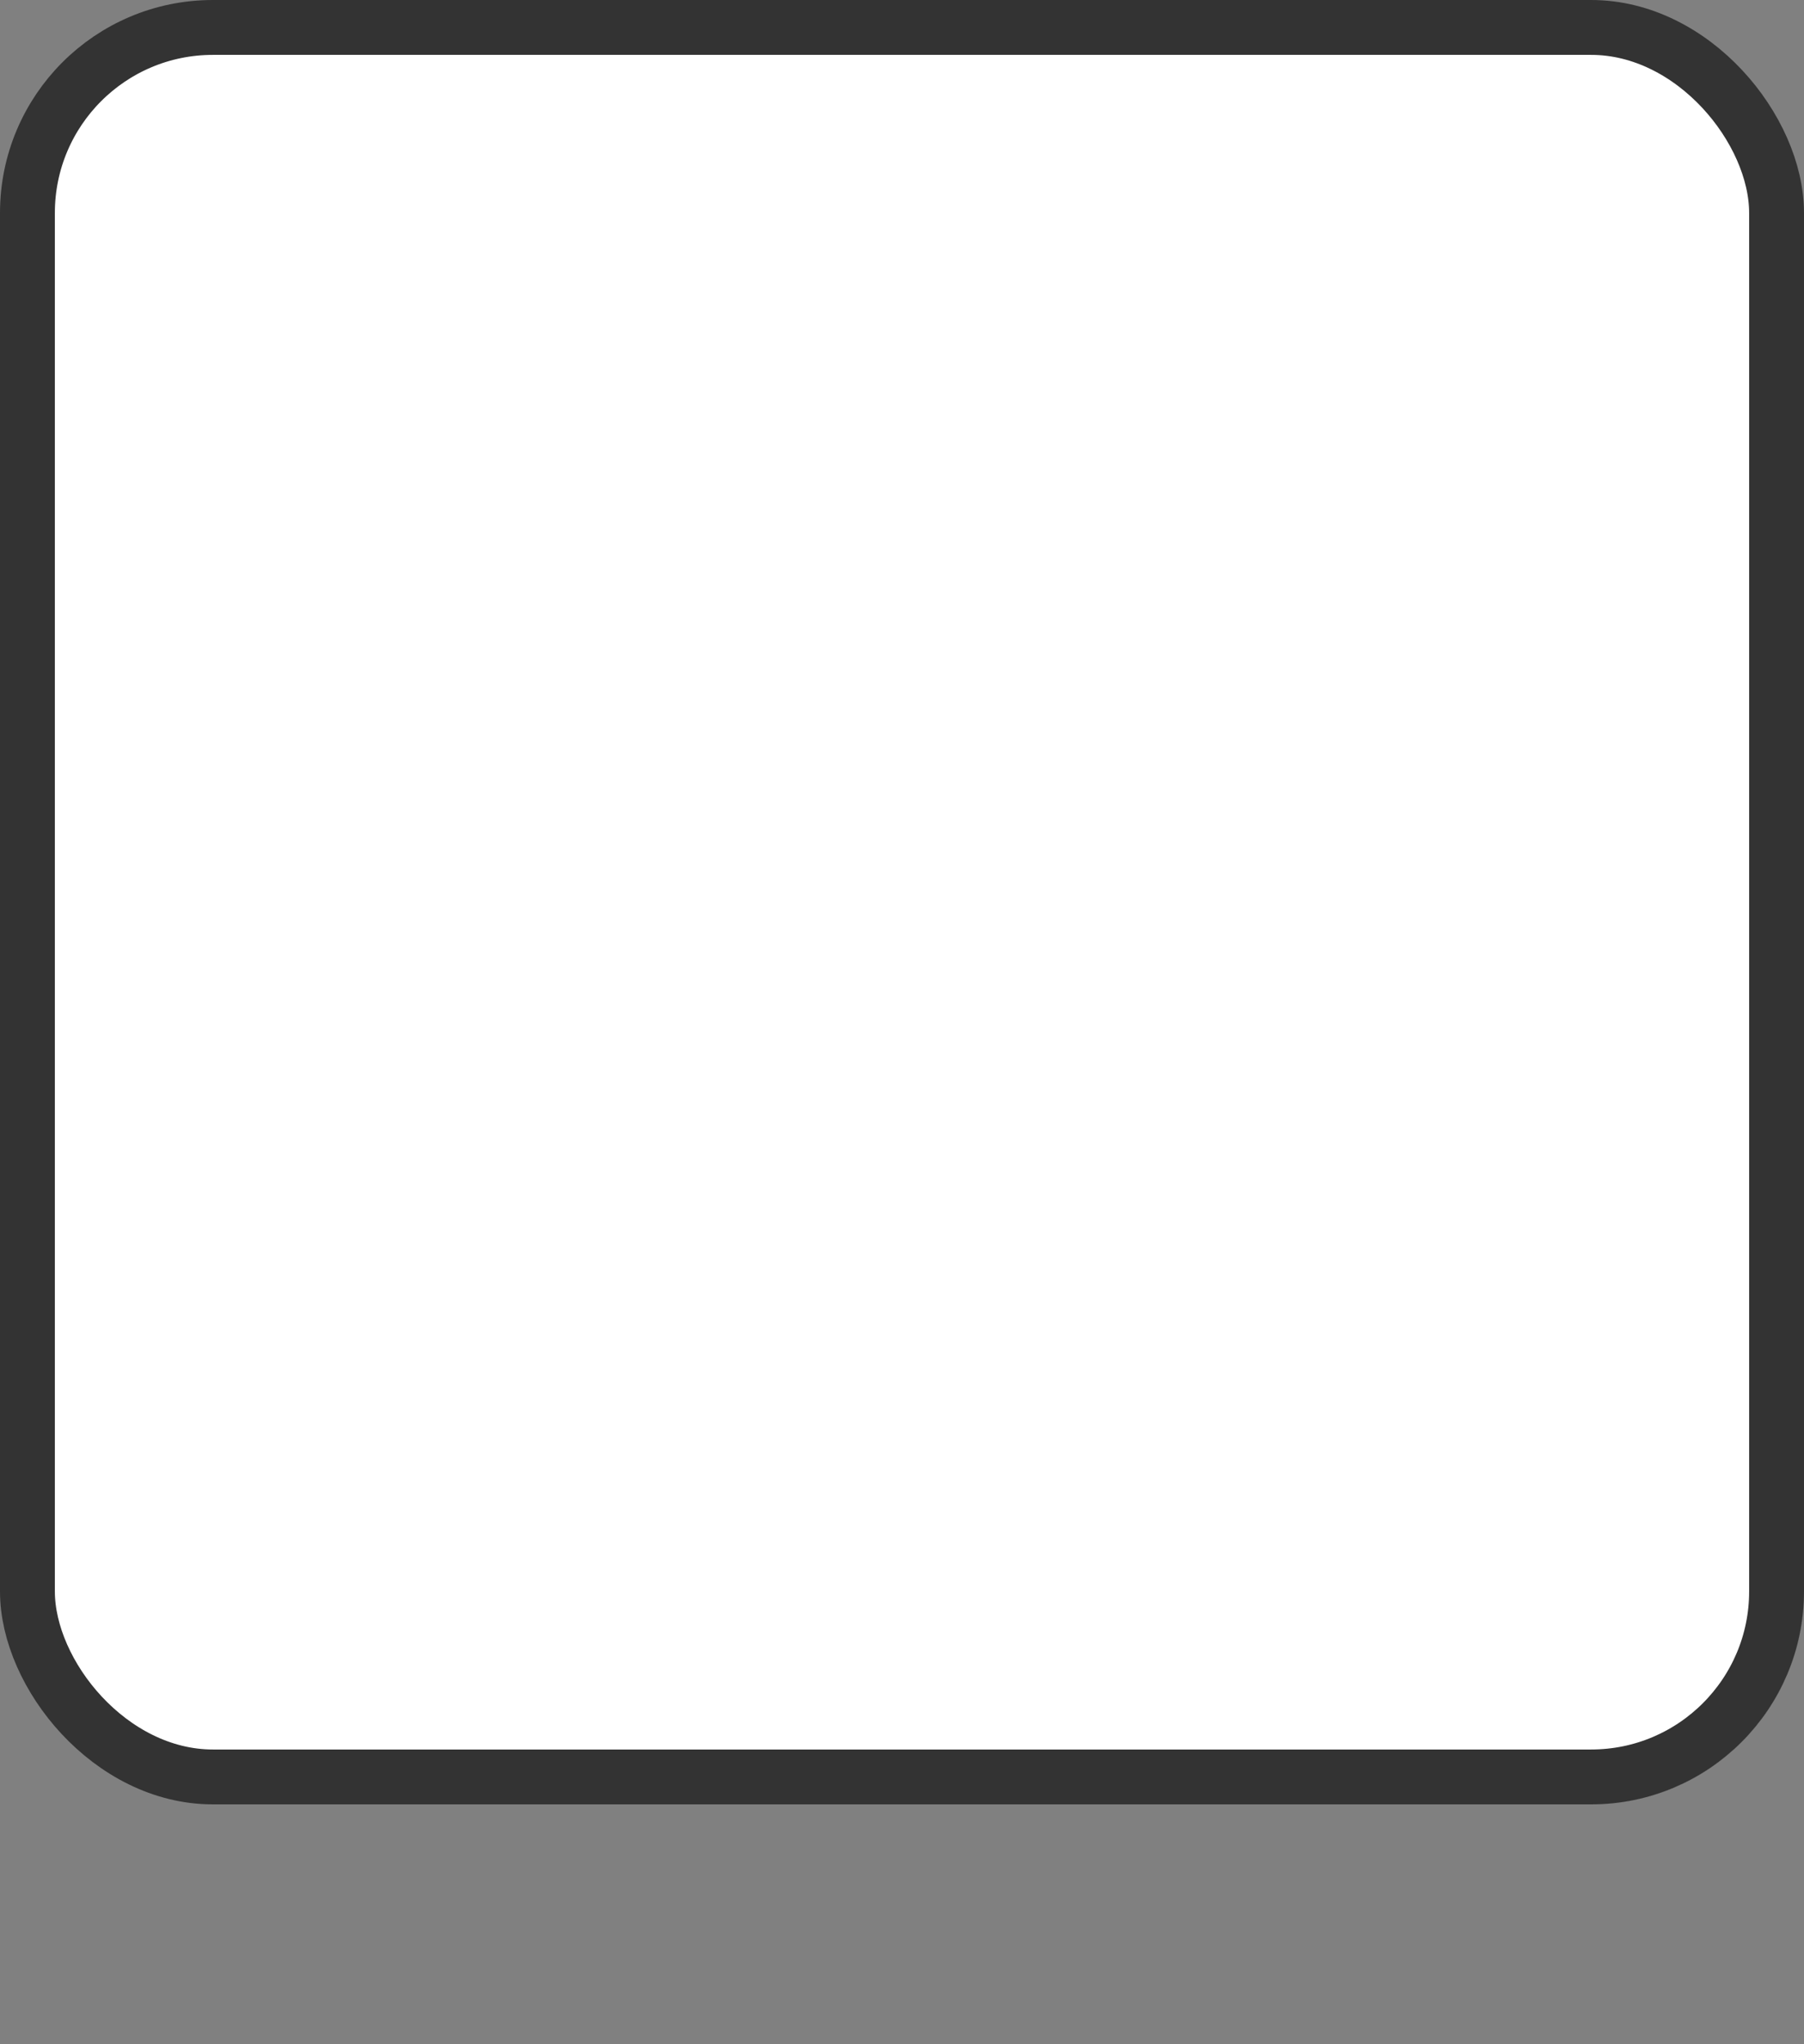 <?xml version="1.0" encoding="UTF-8"?><svg id="Layer_2" xmlns="http://www.w3.org/2000/svg" viewBox="0 0 32.88 37.25"><rect x="0" y="0" width="32.88" height="37.25" fill="#808080" stroke="none"/><defs><style>.cls-1{fill:#fff;}.cls-2{fill:none;stroke:#333;}</style></defs><g id="Layer_1-2"><g id="Rectangle_28-3"><rect class="cls-1" x=".02" y=".02" width="32.85" height="32.85" rx="3.86" ry="3.86"/><rect class="cls-2" x=".5" y=".5" width="31.88" height="31.88" rx="3.38" ry="3.38"/></g></g></svg>